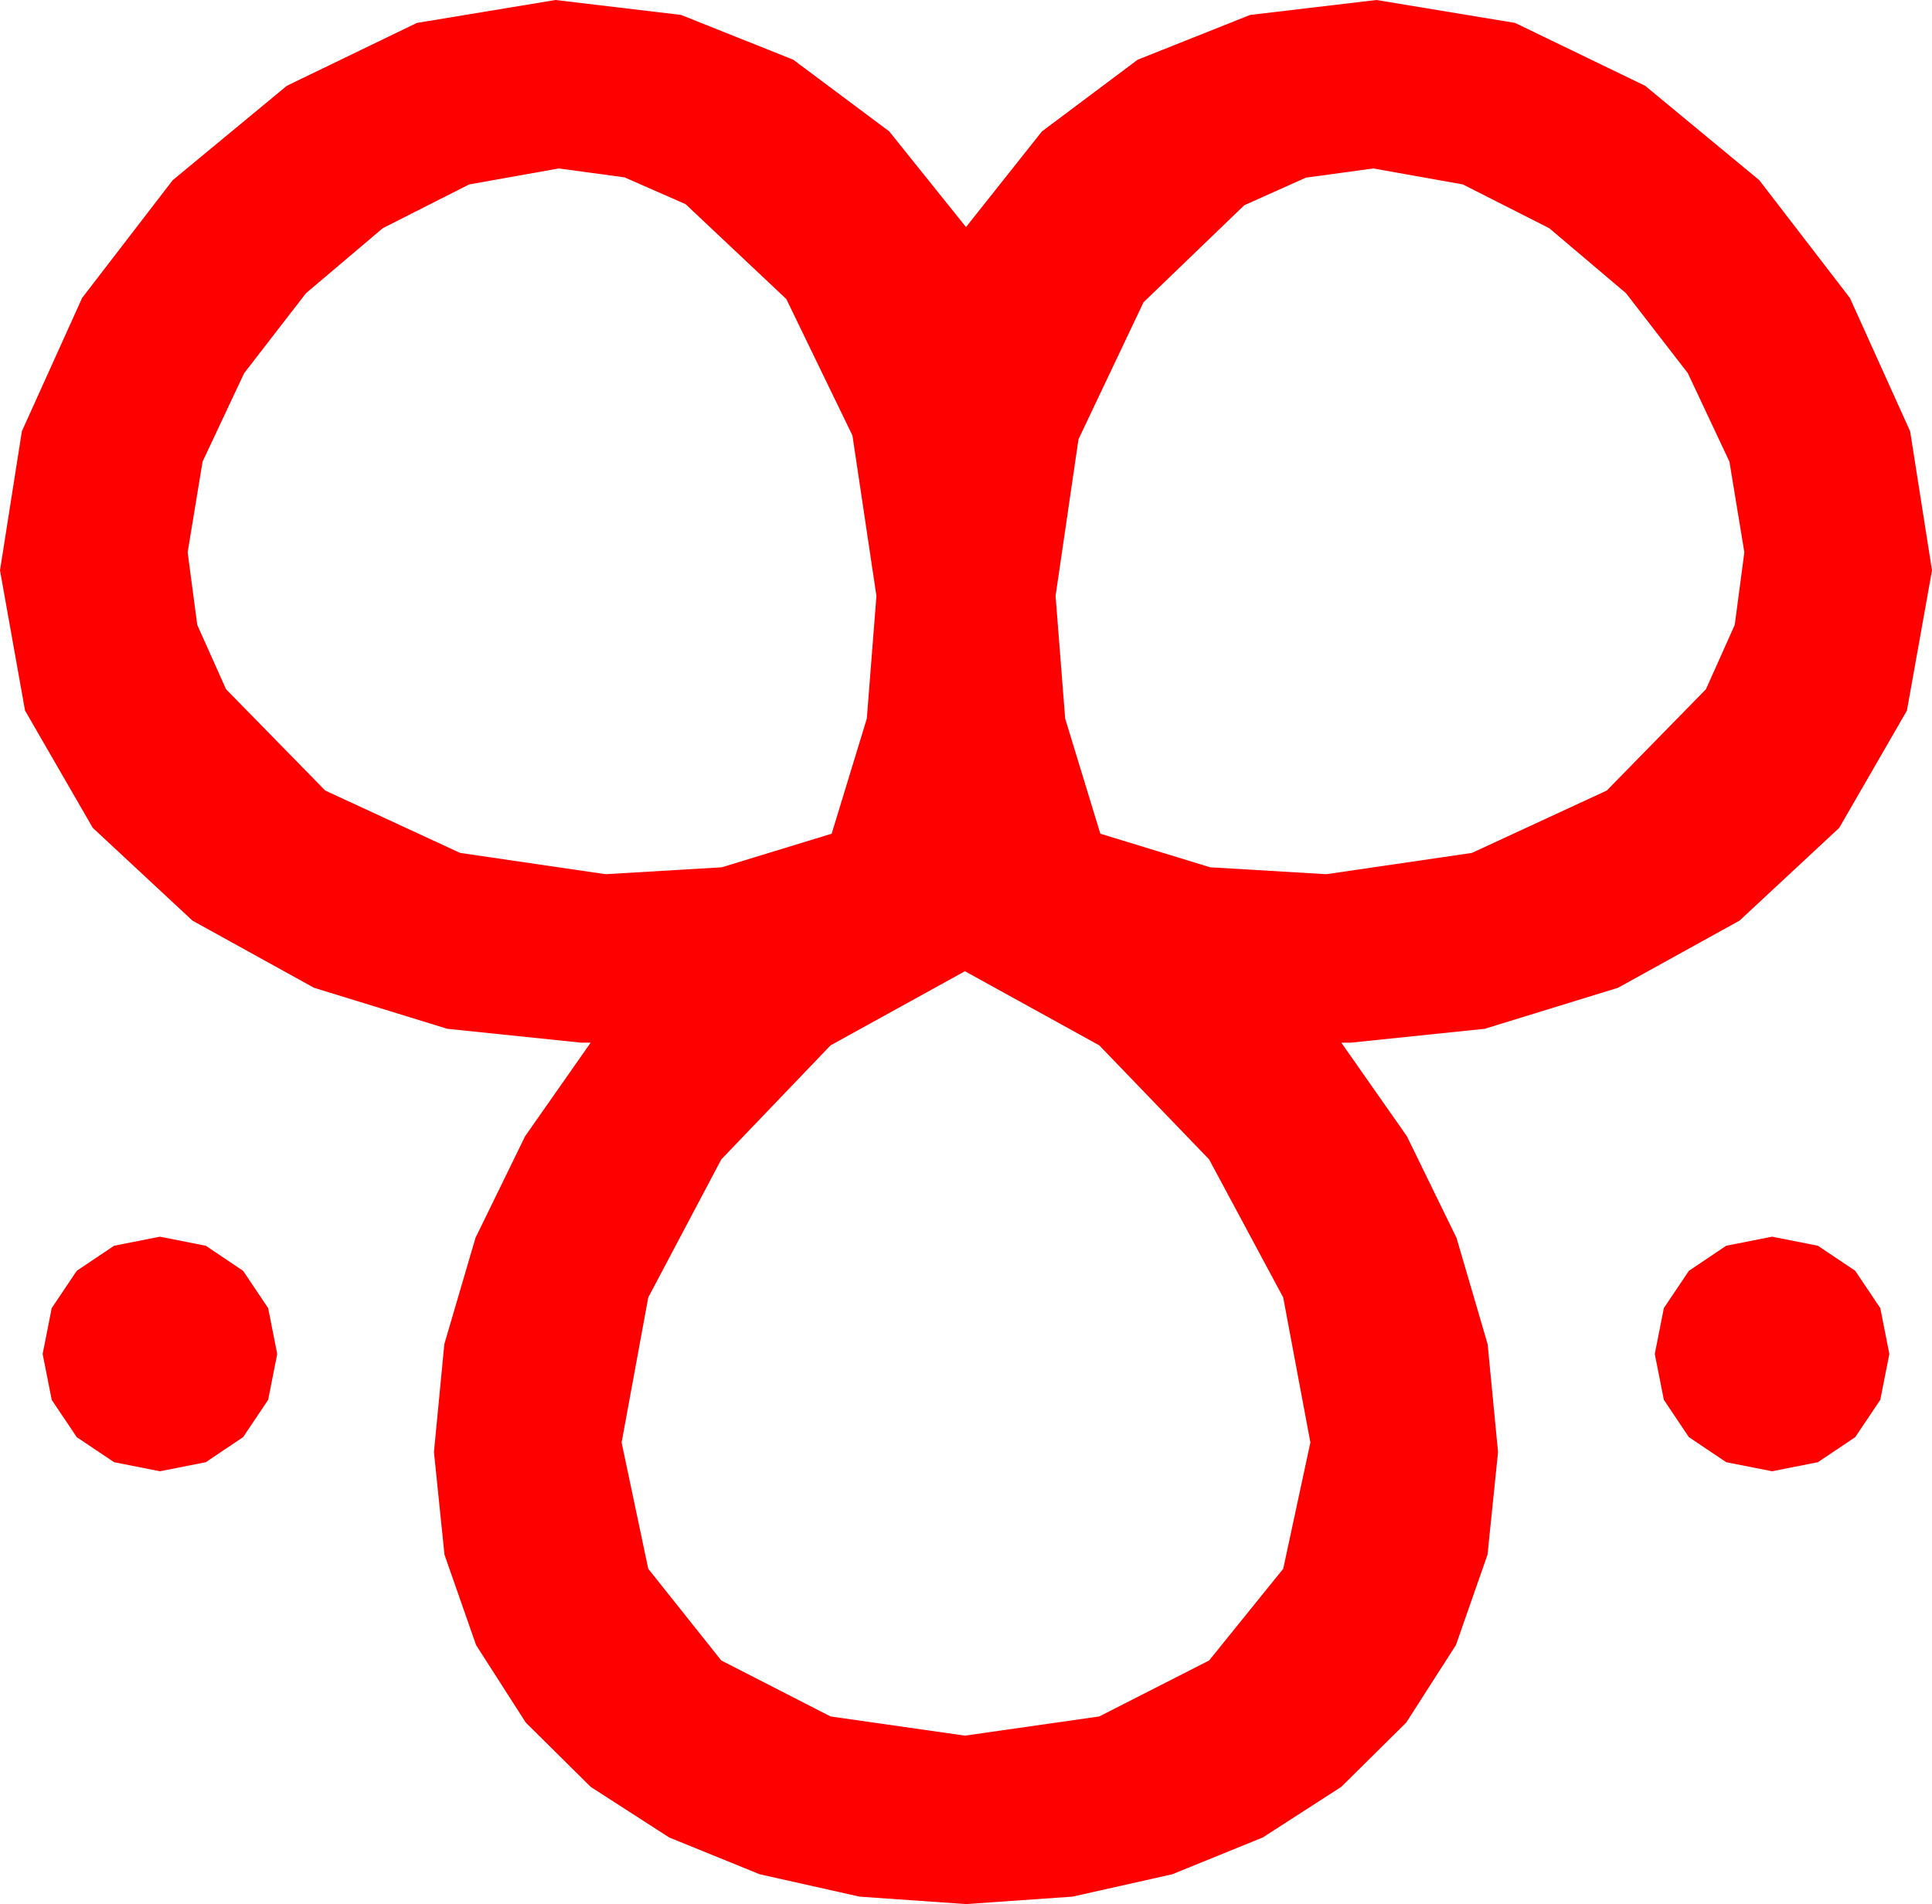 <?xml version="1.0" encoding="utf-8"?>
<!DOCTYPE svg PUBLIC "-//W3C//DTD SVG 1.1//EN" "http://www.w3.org/Graphics/SVG/1.1/DTD/svg11.dtd">
<svg width="53.086" height="52.324" xmlns="http://www.w3.org/2000/svg" xmlns:xlink="http://www.w3.org/1999/xlink" xmlns:xml="http://www.w3.org/XML/1998/namespace" version="1.1">
  <g>
    <g>
      <path style="fill:#FF0000;fill-opacity:1" d="M48.691,33.984L49.951,34.233 50.977,34.922 51.665,35.947 51.914,37.207 51.665,38.467 50.977,39.492 49.951,40.181 48.691,40.43 47.432,40.181 46.406,39.492 45.718,38.467 45.469,37.207 45.718,35.947 46.406,34.922 47.432,34.233 48.691,33.984z M4.395,33.984L5.654,34.233 6.68,34.922 7.368,35.947 7.617,37.207 7.368,38.467 6.68,39.492 5.654,40.181 4.395,40.43 3.135,40.181 2.109,39.492 1.421,38.467 1.172,37.207 1.421,35.947 2.109,34.922 3.135,34.233 4.395,33.984z M26.514,26.689L22.822,28.726 19.819,31.86 17.812,35.654 17.08,39.639 17.812,43.11 19.819,45.63 22.822,47.168 26.514,47.695 30.205,47.168 33.223,45.63 35.259,43.11 36.006,39.639 35.259,35.654 33.223,31.86 30.205,28.726 26.514,26.689z M37.734,4.629L35.881,4.882 34.189,5.64 31.421,8.306 29.634,12.07 29.004,16.377 29.268,19.746 30.234,22.91 33.252,23.833 36.445,24.023 40.444,23.438 44.15,21.724 46.875,18.94 47.666,17.172 47.93,15.176 47.52,12.686 46.377,10.254 44.678,8.057 42.568,6.27 40.195,5.068 37.734,4.629z M15.352,4.629L12.891,5.068 10.518,6.27 8.408,8.057 6.709,10.254 5.566,12.686 5.156,15.176 5.42,17.172 6.211,18.94 8.936,21.724 12.642,23.438 16.641,24.023 19.834,23.833 22.852,22.91 23.818,19.746 24.082,16.377 23.423,11.968 21.606,8.218 18.838,5.61 17.161,4.874 15.352,4.629z M15.264,0L18.713,0.41 21.797,1.641 24.434,3.611 26.543,6.24 28.63,3.611 31.26,1.641 34.351,0.41 37.822,0 41.631,0.63 45.205,2.358 48.34,4.951 50.83,8.188 52.485,11.851 53.086,15.674 52.397,19.526 50.537,22.749 47.798,25.298 44.458,27.144 40.796,28.271 37.119,28.652 36.855,28.652 38.657,31.223 40.02,34.014 40.876,36.936 41.162,39.902 40.873,42.722 40.005,45.205 38.639,47.336 36.855,49.102 34.698,50.493 32.212,51.504 29.469,52.119 26.543,52.324 23.617,52.119 20.874,51.504 18.387,50.493 16.23,49.102 14.447,47.336 13.081,45.205 12.213,42.722 11.924,39.902 12.209,36.936 13.066,34.014 14.429,31.223 16.23,28.652 15.967,28.652 12.29,28.271 8.628,27.144 5.288,25.298 2.549,22.749 0.688,19.526 0,15.674 0.601,11.851 2.256,8.188 4.746,4.951 7.881,2.358 11.455,0.63 15.264,0z" />
    </g>
  </g>
</svg>